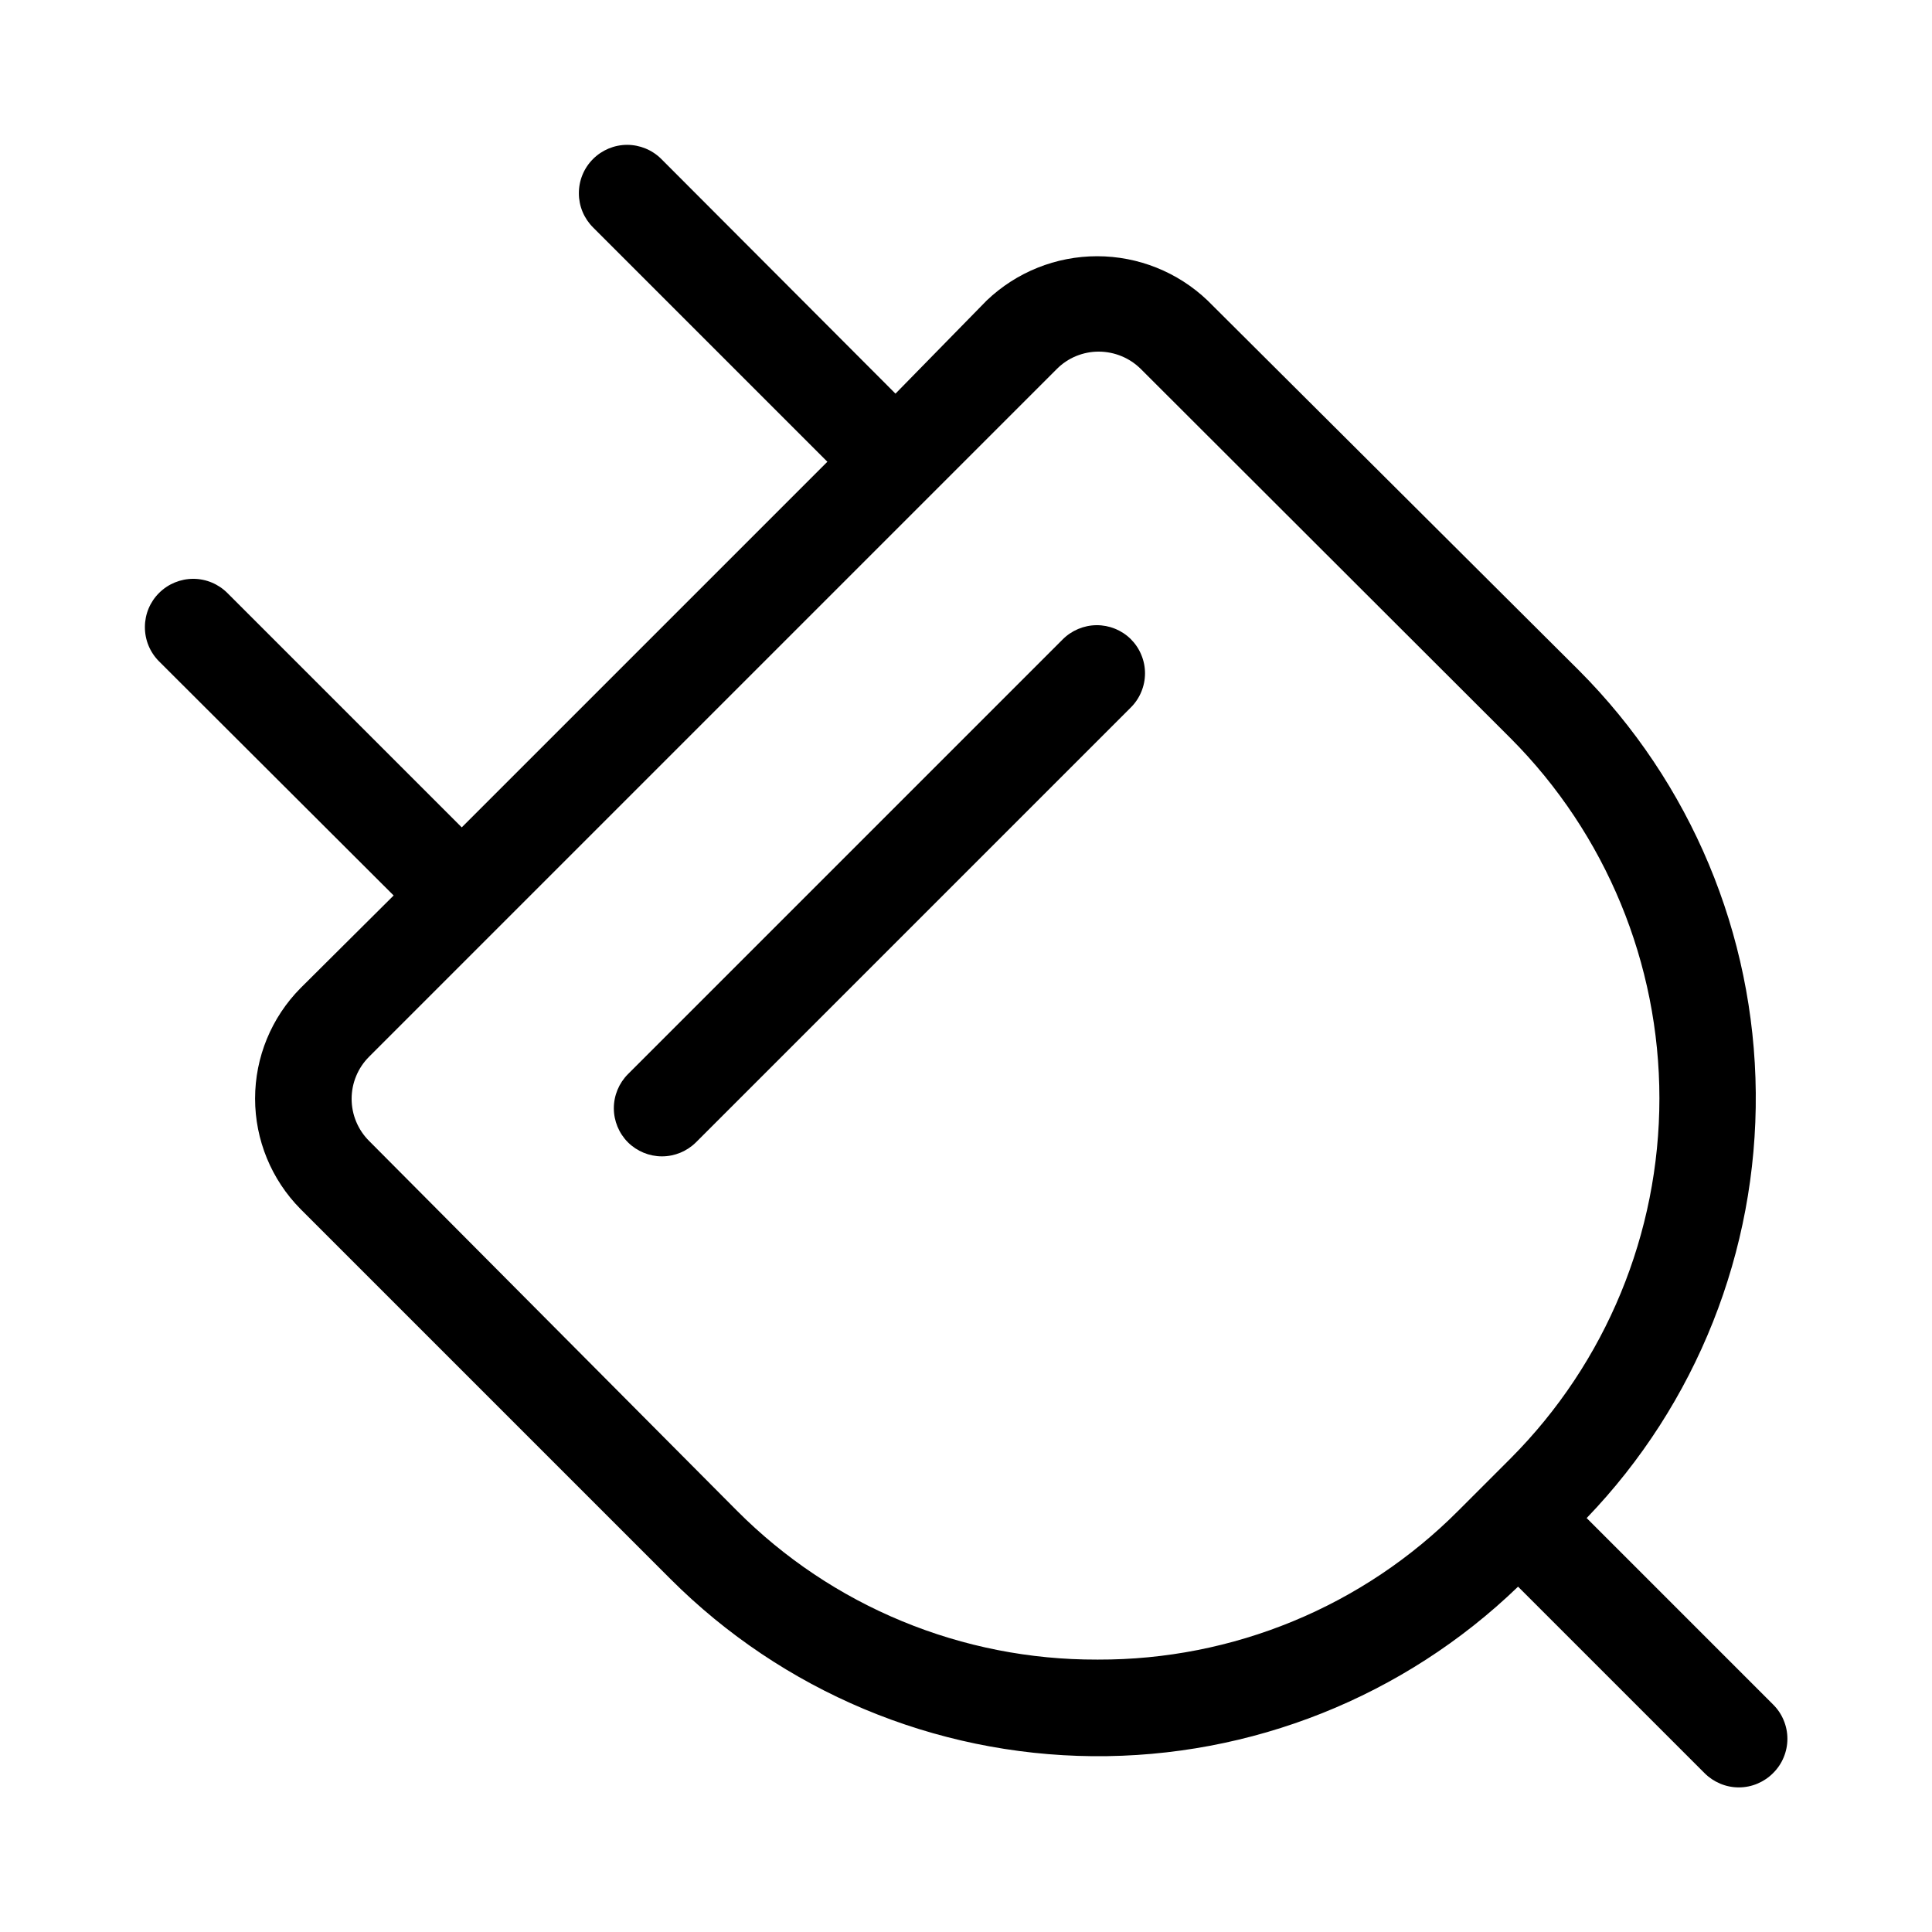 <svg width="32" height="32" viewBox="0 0 32 32" fill="none" xmlns="http://www.w3.org/2000/svg">
<path d="M29.368 28.232L26.28 25.144C28.1 23.252 29.105 20.723 29.081 18.098C29.058 15.473 28.006 12.962 26.152 11.104L20 4.976C19.507 4.506 18.853 4.244 18.172 4.244C17.491 4.244 16.837 4.506 16.344 4.976L14.832 6.52L10.952 2.632C10.801 2.482 10.597 2.399 10.385 2.399C10.173 2.4 9.97 2.485 9.82 2.636C9.67 2.787 9.587 2.99 9.588 3.203C9.588 3.415 9.673 3.618 9.824 3.768L13.704 7.648L7.648 13.704L3.768 9.824C3.618 9.673 3.415 9.588 3.203 9.587C2.991 9.587 2.787 9.67 2.636 9.82C2.485 9.969 2.4 10.173 2.4 10.385C2.399 10.597 2.482 10.801 2.632 10.952L6.52 14.832L4.976 16.368C4.495 16.855 4.225 17.511 4.225 18.196C4.225 18.88 4.495 19.537 4.976 20.024L11.104 26.152C12.96 28.009 15.472 29.064 18.098 29.088C20.724 29.112 23.254 28.103 25.144 26.28L28.232 29.368C28.306 29.443 28.395 29.502 28.492 29.543C28.59 29.584 28.694 29.605 28.8 29.605C28.906 29.605 29.01 29.584 29.108 29.543C29.205 29.502 29.294 29.443 29.368 29.368C29.443 29.294 29.503 29.205 29.543 29.108C29.584 29.01 29.605 28.905 29.605 28.8C29.605 28.694 29.584 28.59 29.543 28.492C29.503 28.395 29.443 28.306 29.368 28.232ZM18.168 27.488C17.061 27.491 15.964 27.275 14.941 26.852C13.918 26.43 12.989 25.808 12.208 25.024L6.112 18.896C6.021 18.805 5.948 18.696 5.899 18.577C5.849 18.457 5.824 18.329 5.824 18.2C5.824 18.071 5.849 17.943 5.899 17.823C5.948 17.704 6.021 17.595 6.112 17.504L17.504 6.112C17.595 6.02 17.704 5.947 17.823 5.898C17.943 5.849 18.071 5.823 18.2 5.824C18.461 5.825 18.711 5.928 18.896 6.112L25.024 12.232C26.6 13.815 27.485 15.958 27.485 18.192C27.485 20.426 26.6 22.569 25.024 24.152L24.152 25.024C23.371 25.808 22.442 26.43 21.419 26.852C20.396 27.275 19.299 27.491 18.192 27.488H18.168Z" fill="black"/>
<path d="M17.6 10.592L10.4 17.792C10.251 17.942 10.167 18.145 10.167 18.356C10.167 18.567 10.251 18.77 10.4 18.92C10.55 19.069 10.753 19.153 10.964 19.153C11.175 19.153 11.378 19.069 11.528 18.92L18.728 11.72C18.803 11.646 18.863 11.557 18.903 11.46C18.944 11.362 18.965 11.258 18.965 11.152C18.965 11.046 18.944 10.942 18.903 10.845C18.863 10.747 18.803 10.659 18.728 10.584C18.577 10.436 18.374 10.354 18.162 10.355C17.951 10.357 17.749 10.442 17.6 10.592Z" fill="black"/>
</svg>
